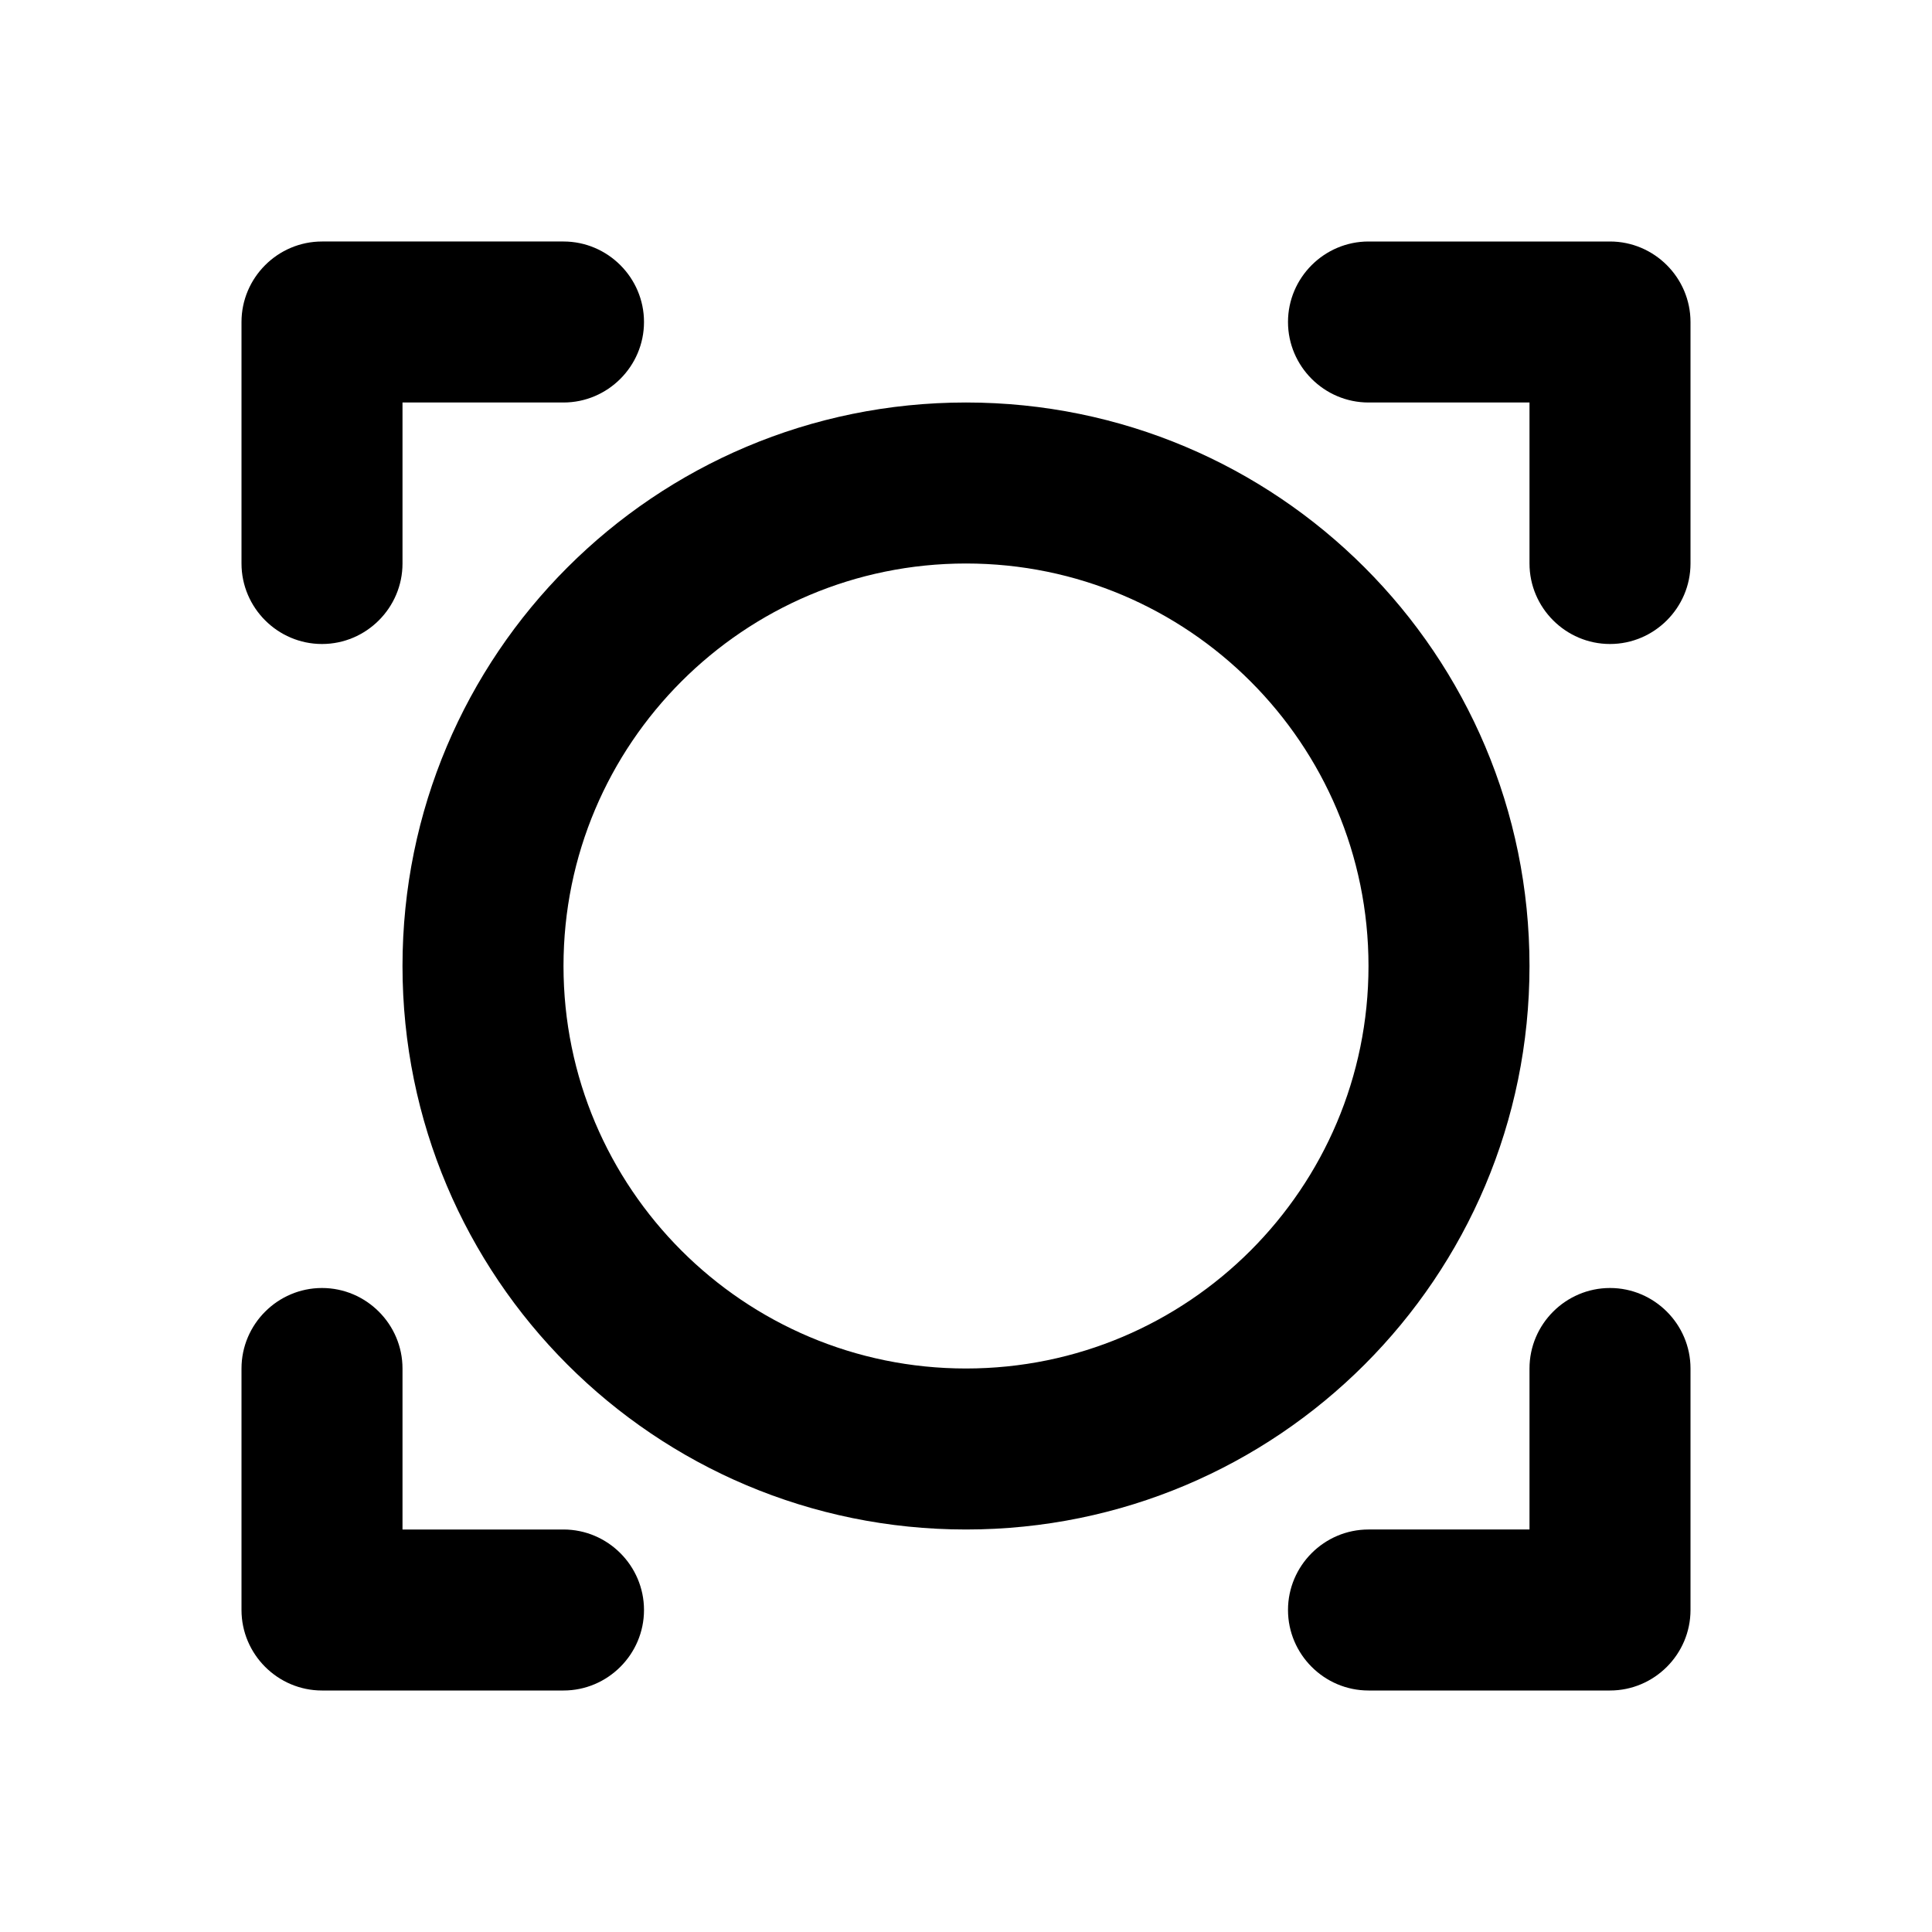 <svg xmlns="http://www.w3.org/2000/svg" width="24" height="24" viewBox="0 0 24 24"><path d="M4 16c-.55 0-1 .45-1 1v3c0 .55.45 1 1 1h3c.55 0 1-.45 1-1s-.45-1-1-1H5v-2c0-.55-.45-1-1-1zM7 5c.55 0 1-.45 1-1s-.45-1-1-1H4c-.55 0-1 .45-1 1v3c0 .55.45 1 1 1s1-.45 1-1V5h2zm9-1c0 .55.45 1 1 1h2v2c0 .55.45 1 1 1s1-.45 1-1V4c0-.55-.45-1-1-1h-3c-.55 0-1 .45-1 1zm1 15c-.55 0-1 .45-1 1s.45 1 1 1h3c.55 0 1-.45 1-1v-3c0-.55-.45-1-1-1s-1 .45-1 1v2h-2zm2-7c0-3.87-3.13-7-7-7s-7 3.13-7 7s3.13 7 7 7s7-3.13 7-7zm-7 5c-2.76 0-5-2.24-5-5s2.24-5 5-5s5 2.24 5 5s-2.24 5-5 5z"/></svg>